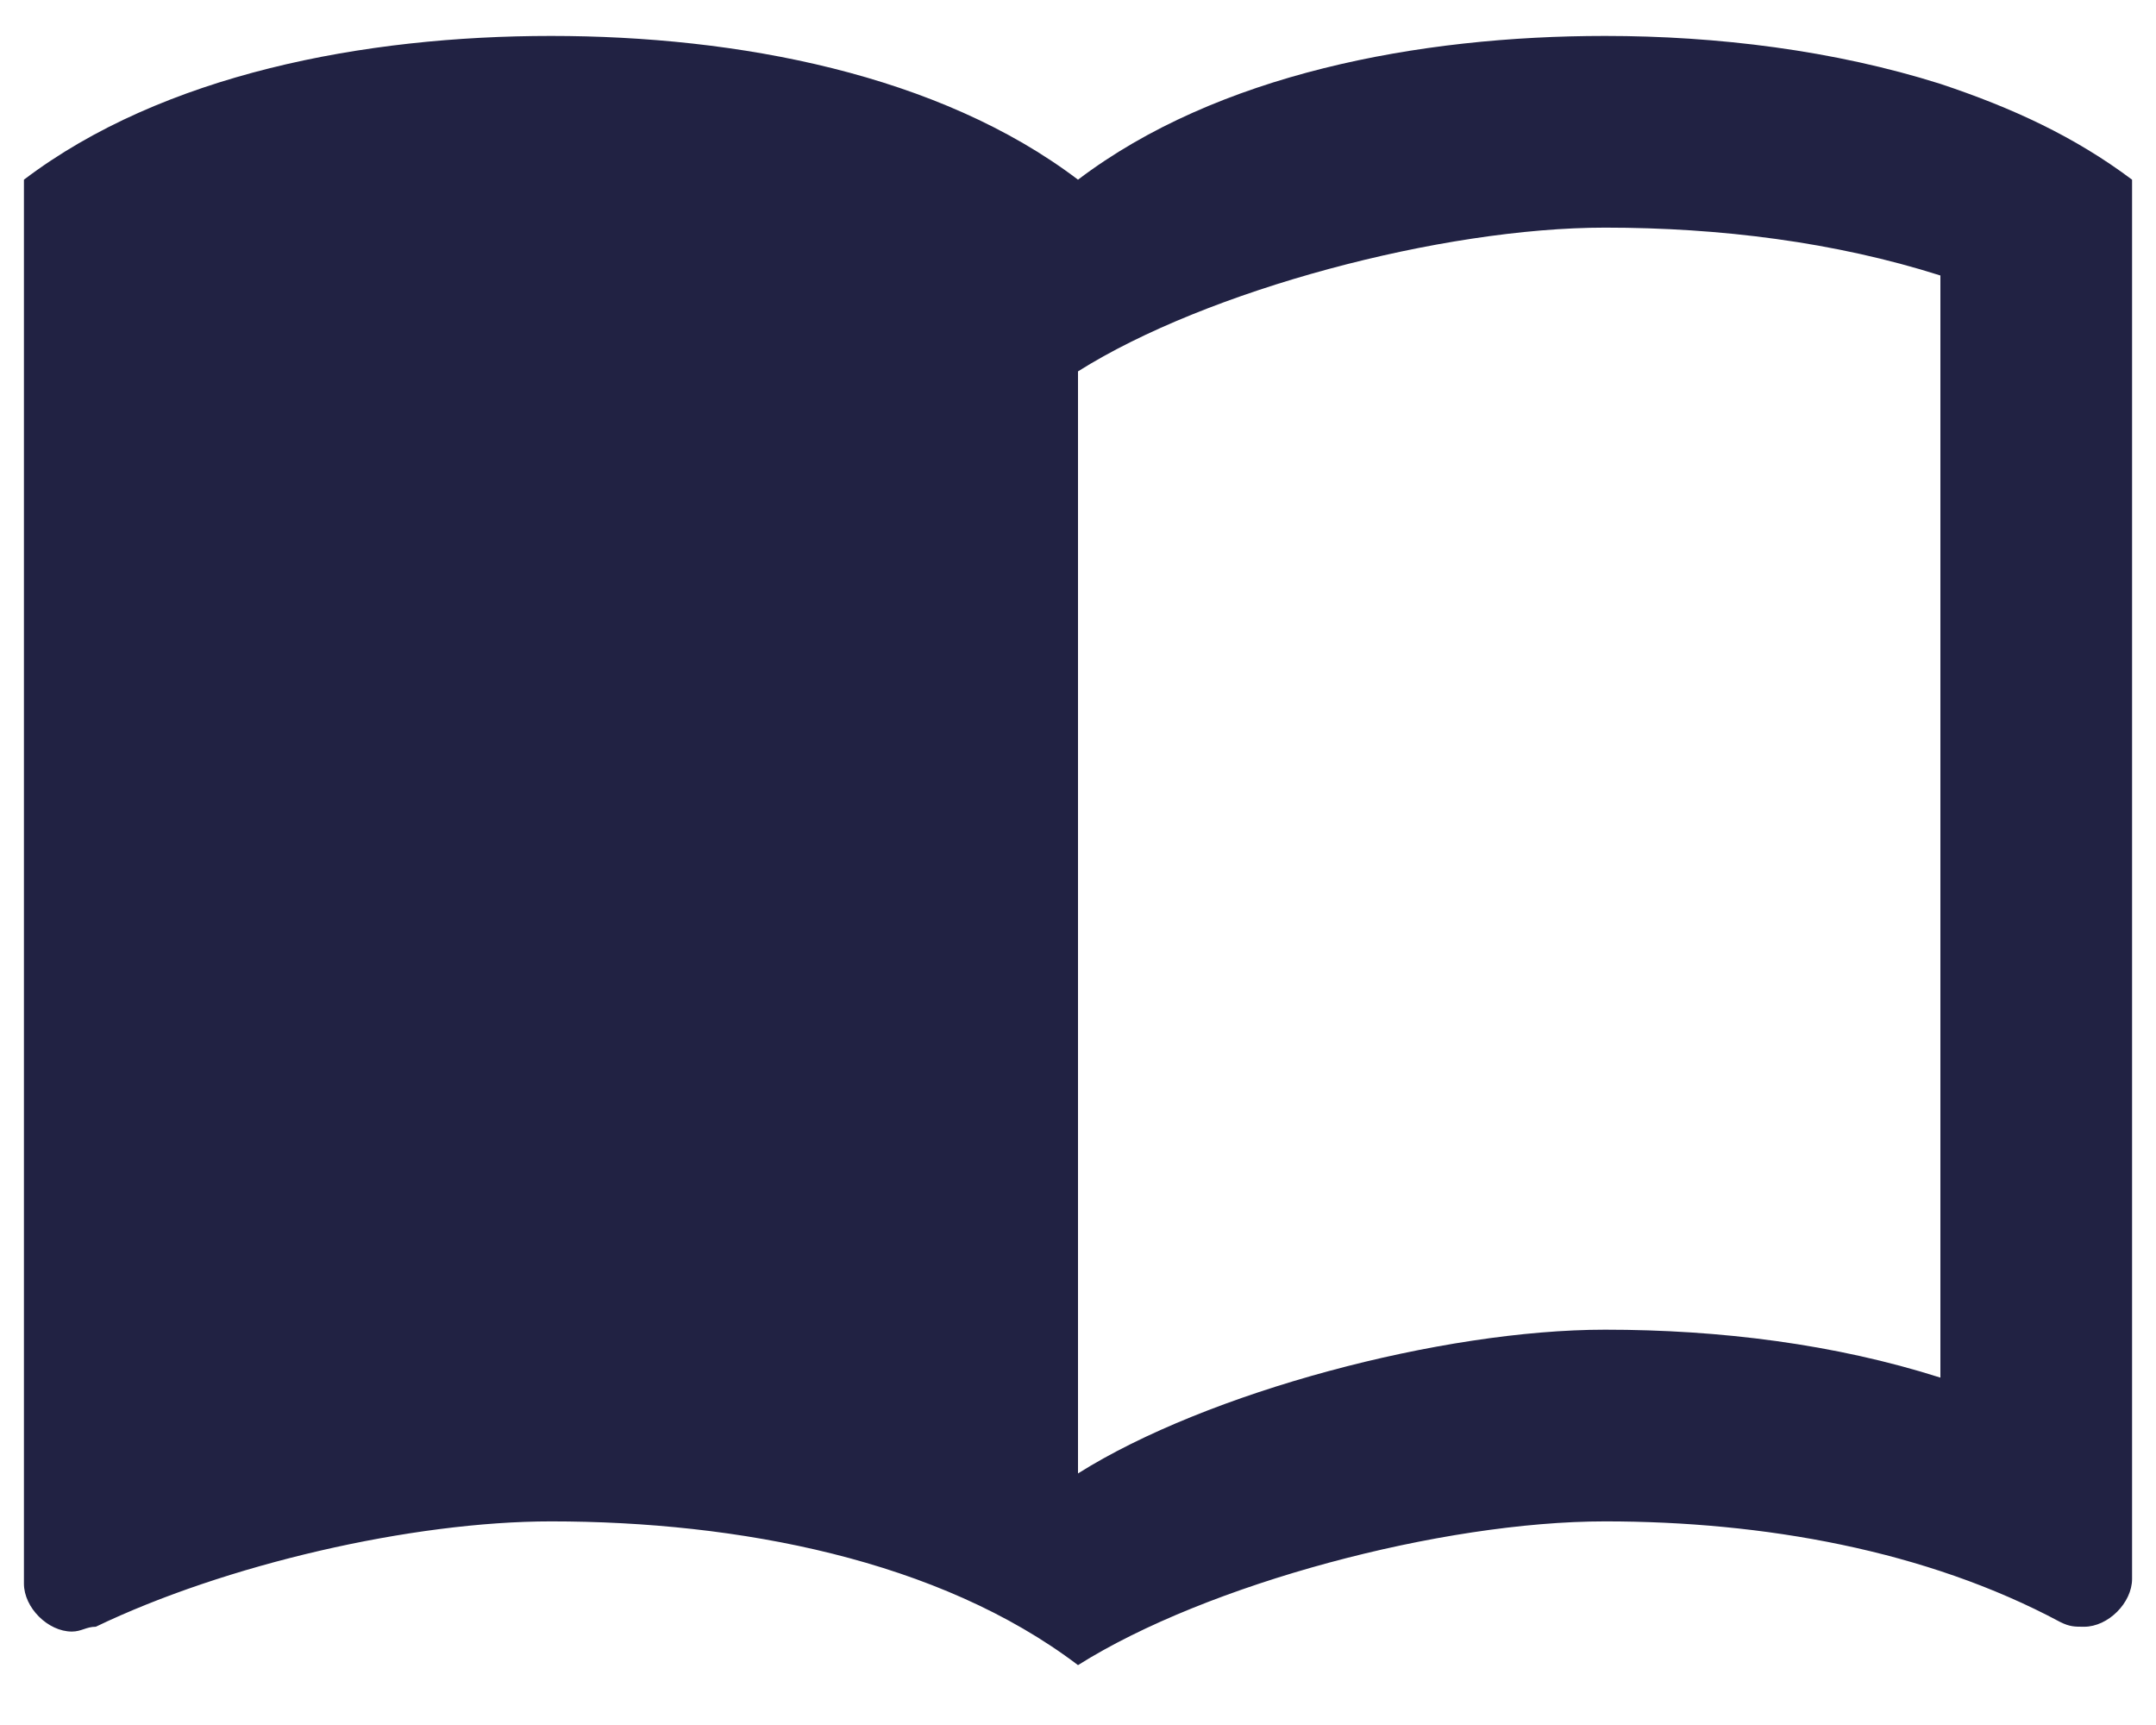 <svg width="30" height="24" viewBox="0 0 30 24" fill="none" xmlns="http://www.w3.org/2000/svg">
<path d="M27 1.167C25.52 0.7 23.893 0.5 22.334 0.5C19.733 0.5 16.933 1.033 15 2.5C13.067 1.033 10.267 0.5 7.667 0.5C5.067 0.5 2.267 1.033 0.333 2.5V22.033C0.333 22.367 0.667 22.7 1 22.7C1.133 22.7 1.2 22.633 1.333 22.633C3.134 21.767 5.734 21.167 7.667 21.167C10.267 21.167 13.067 21.7 15 23.167C16.8 22.033 20.067 21.167 22.334 21.167C24.534 21.167 26.8 21.567 28.667 22.567C28.8 22.633 28.867 22.633 29 22.633C29.334 22.633 29.667 22.3 29.667 21.967V2.5C28.867 1.9 28 1.5 27 1.167ZM27 19.167C25.534 18.7 23.933 18.5 22.334 18.5C20.067 18.5 16.8 19.367 15 20.5V5.167C16.8 4.033 20.067 3.167 22.334 3.167C23.933 3.167 25.534 3.367 27 3.833V19.167Z" fill="#212243"/>
</svg>
